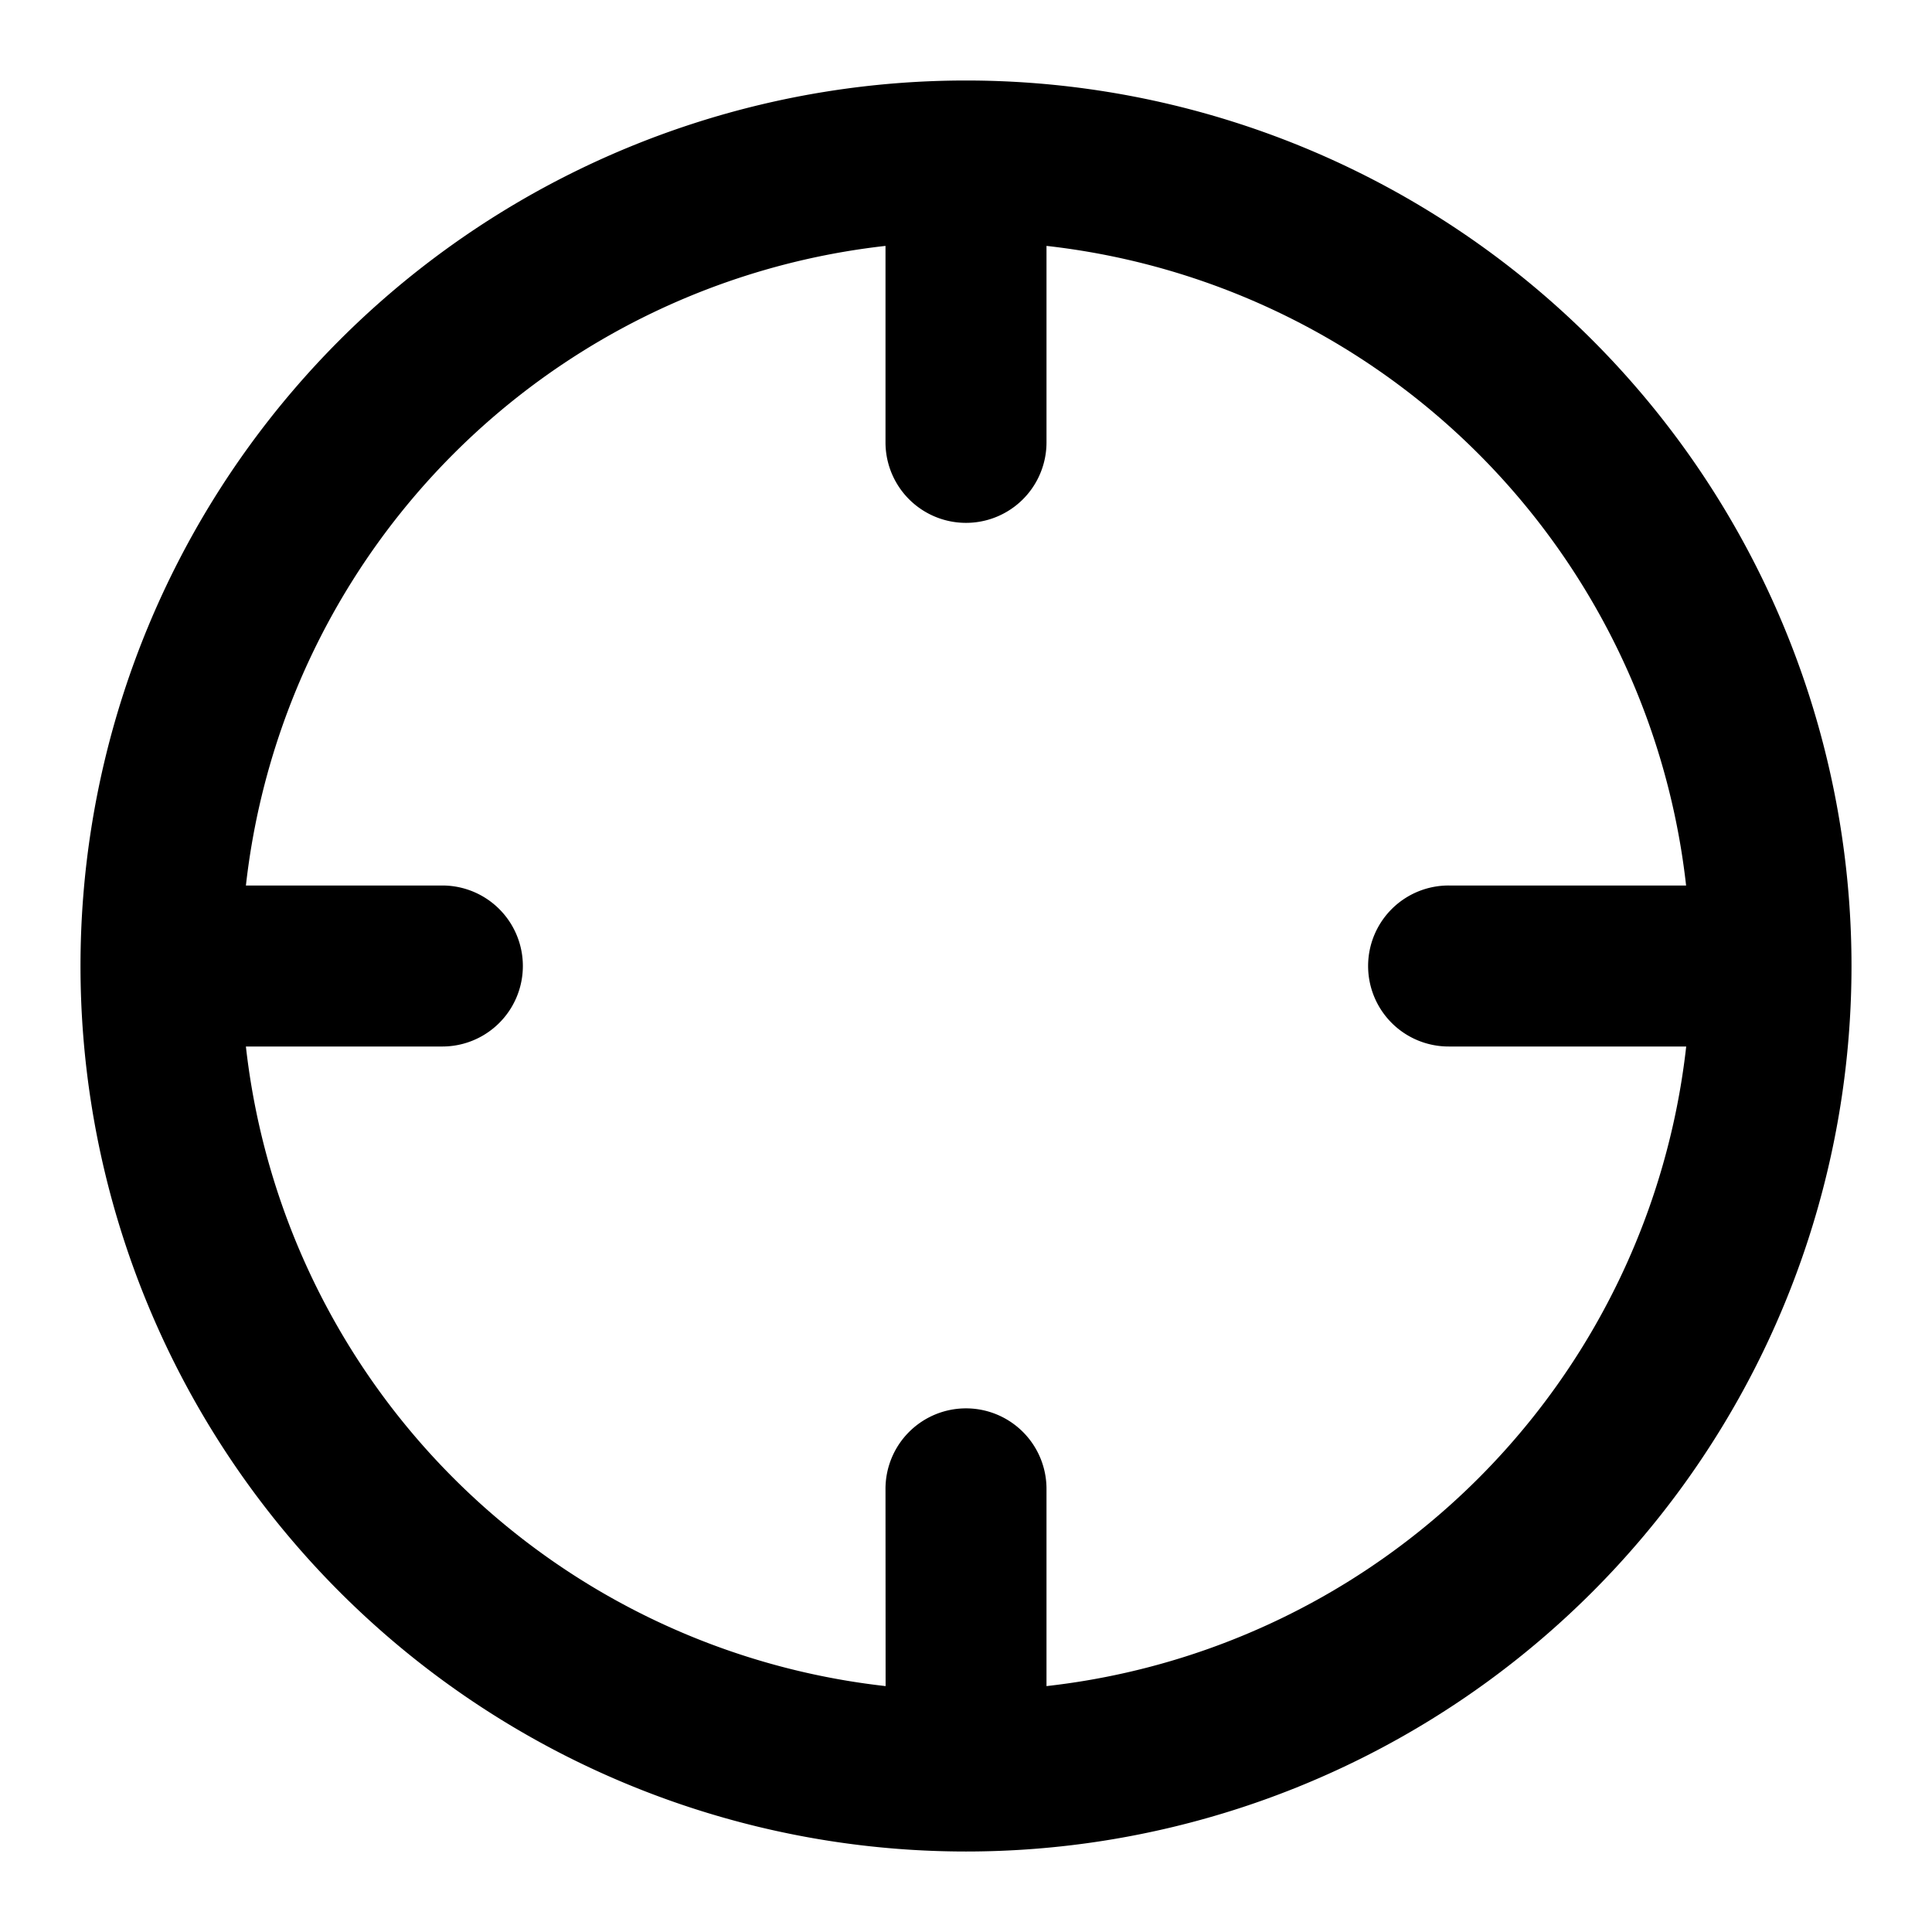 <?xml version="1.0" standalone="no"?><!DOCTYPE svg PUBLIC "-//W3C//DTD SVG 1.1//EN" "http://www.w3.org/Graphics/SVG/1.1/DTD/svg11.dtd"><svg t="1697595115043" class="icon" viewBox="0 0 1024 1024" version="1.1" xmlns="http://www.w3.org/2000/svg" p-id="21356" xmlns:xlink="http://www.w3.org/1999/xlink" width="200" height="200"><path d="M512 42.667a469.333 469.333 0 1 1 0 938.667A469.333 469.333 0 0 1 512 42.667z m-381.668 426.667h104.334a42.667 42.667 0 0 1 0 85.333H130.332a384.171 384.171 0 0 0 339.058 339.001l-0.057-104.334a42.667 42.667 0 1 1 85.333 0v104.334A384.171 384.171 0 0 0 893.724 554.667L768 554.667a42.667 42.667 0 1 1 0-85.333h125.668A384.171 384.171 0 0 0 554.667 130.332L554.667 234.667a42.667 42.667 0 0 1-85.333 0V130.332a384.171 384.171 0 0 0-339.001 339.058z" p-id="21357"></path></svg>